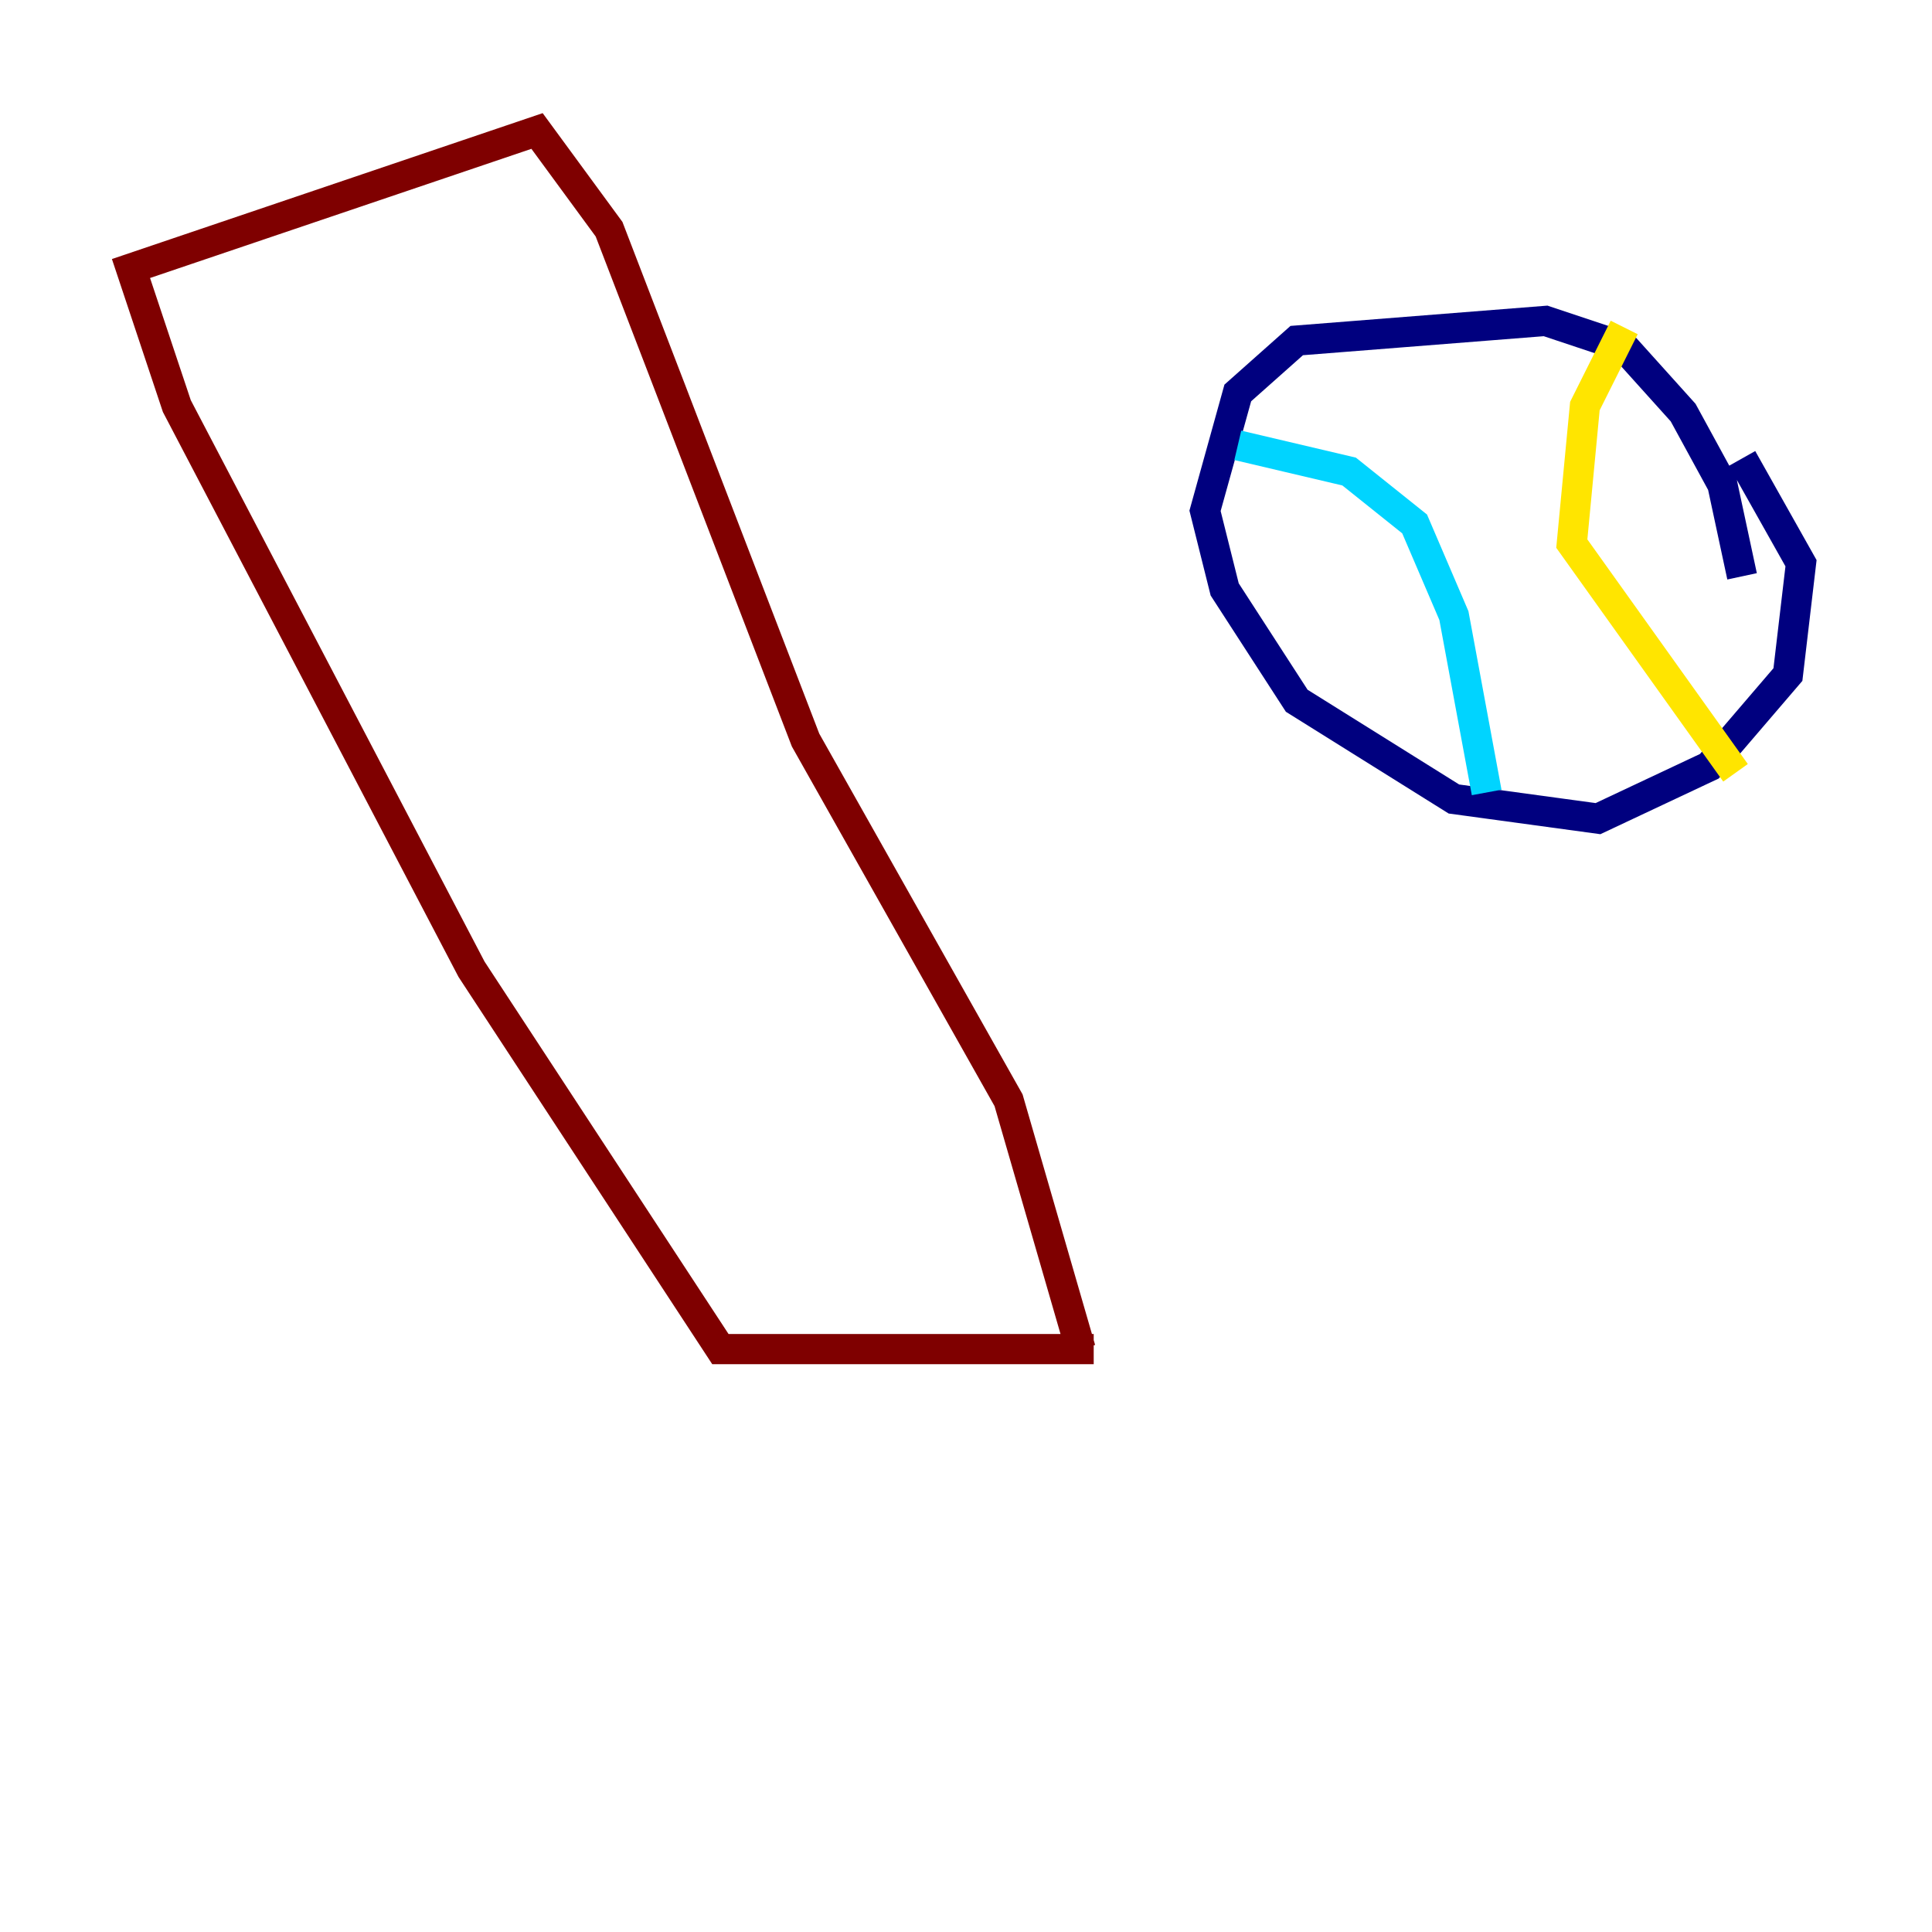 <?xml version="1.0" encoding="utf-8" ?>
<svg baseProfile="tiny" height="128" version="1.2" viewBox="0,0,128,128" width="128" xmlns="http://www.w3.org/2000/svg" xmlns:ev="http://www.w3.org/2001/xml-events" xmlns:xlink="http://www.w3.org/1999/xlink"><defs /><polyline fill="none" points="115.417,38.183 114.115,32.108 111.512,27.336 107.607,22.997 102.4,21.261 85.912,22.563 82.007,26.034 79.837,33.844 81.139,39.051 85.912,46.427 96.325,52.936 105.871,54.237 113.248,50.766 118.454,44.691 119.322,37.315 115.417,30.373" stroke="#00007f" stroke-width="2" /><polyline fill="none" points="82.007,29.505 89.383,31.241 93.722,34.712 96.325,40.786 98.495,52.502" stroke="#00d4ff" stroke-width="2" /><polyline fill="none" points="107.607,21.695 105.003,26.902 104.136,36.014 114.983,51.2" stroke="#ffe500" stroke-width="2" /><polyline fill="none" points="71.593,89.383 66.82,72.895 53.37,49.031 40.352,15.186 35.58,8.678 8.678,17.79 11.715,26.902 31.241,64.217 47.729,89.383 72.461,89.383" stroke="#7f0000" stroke-width="2" /></svg>